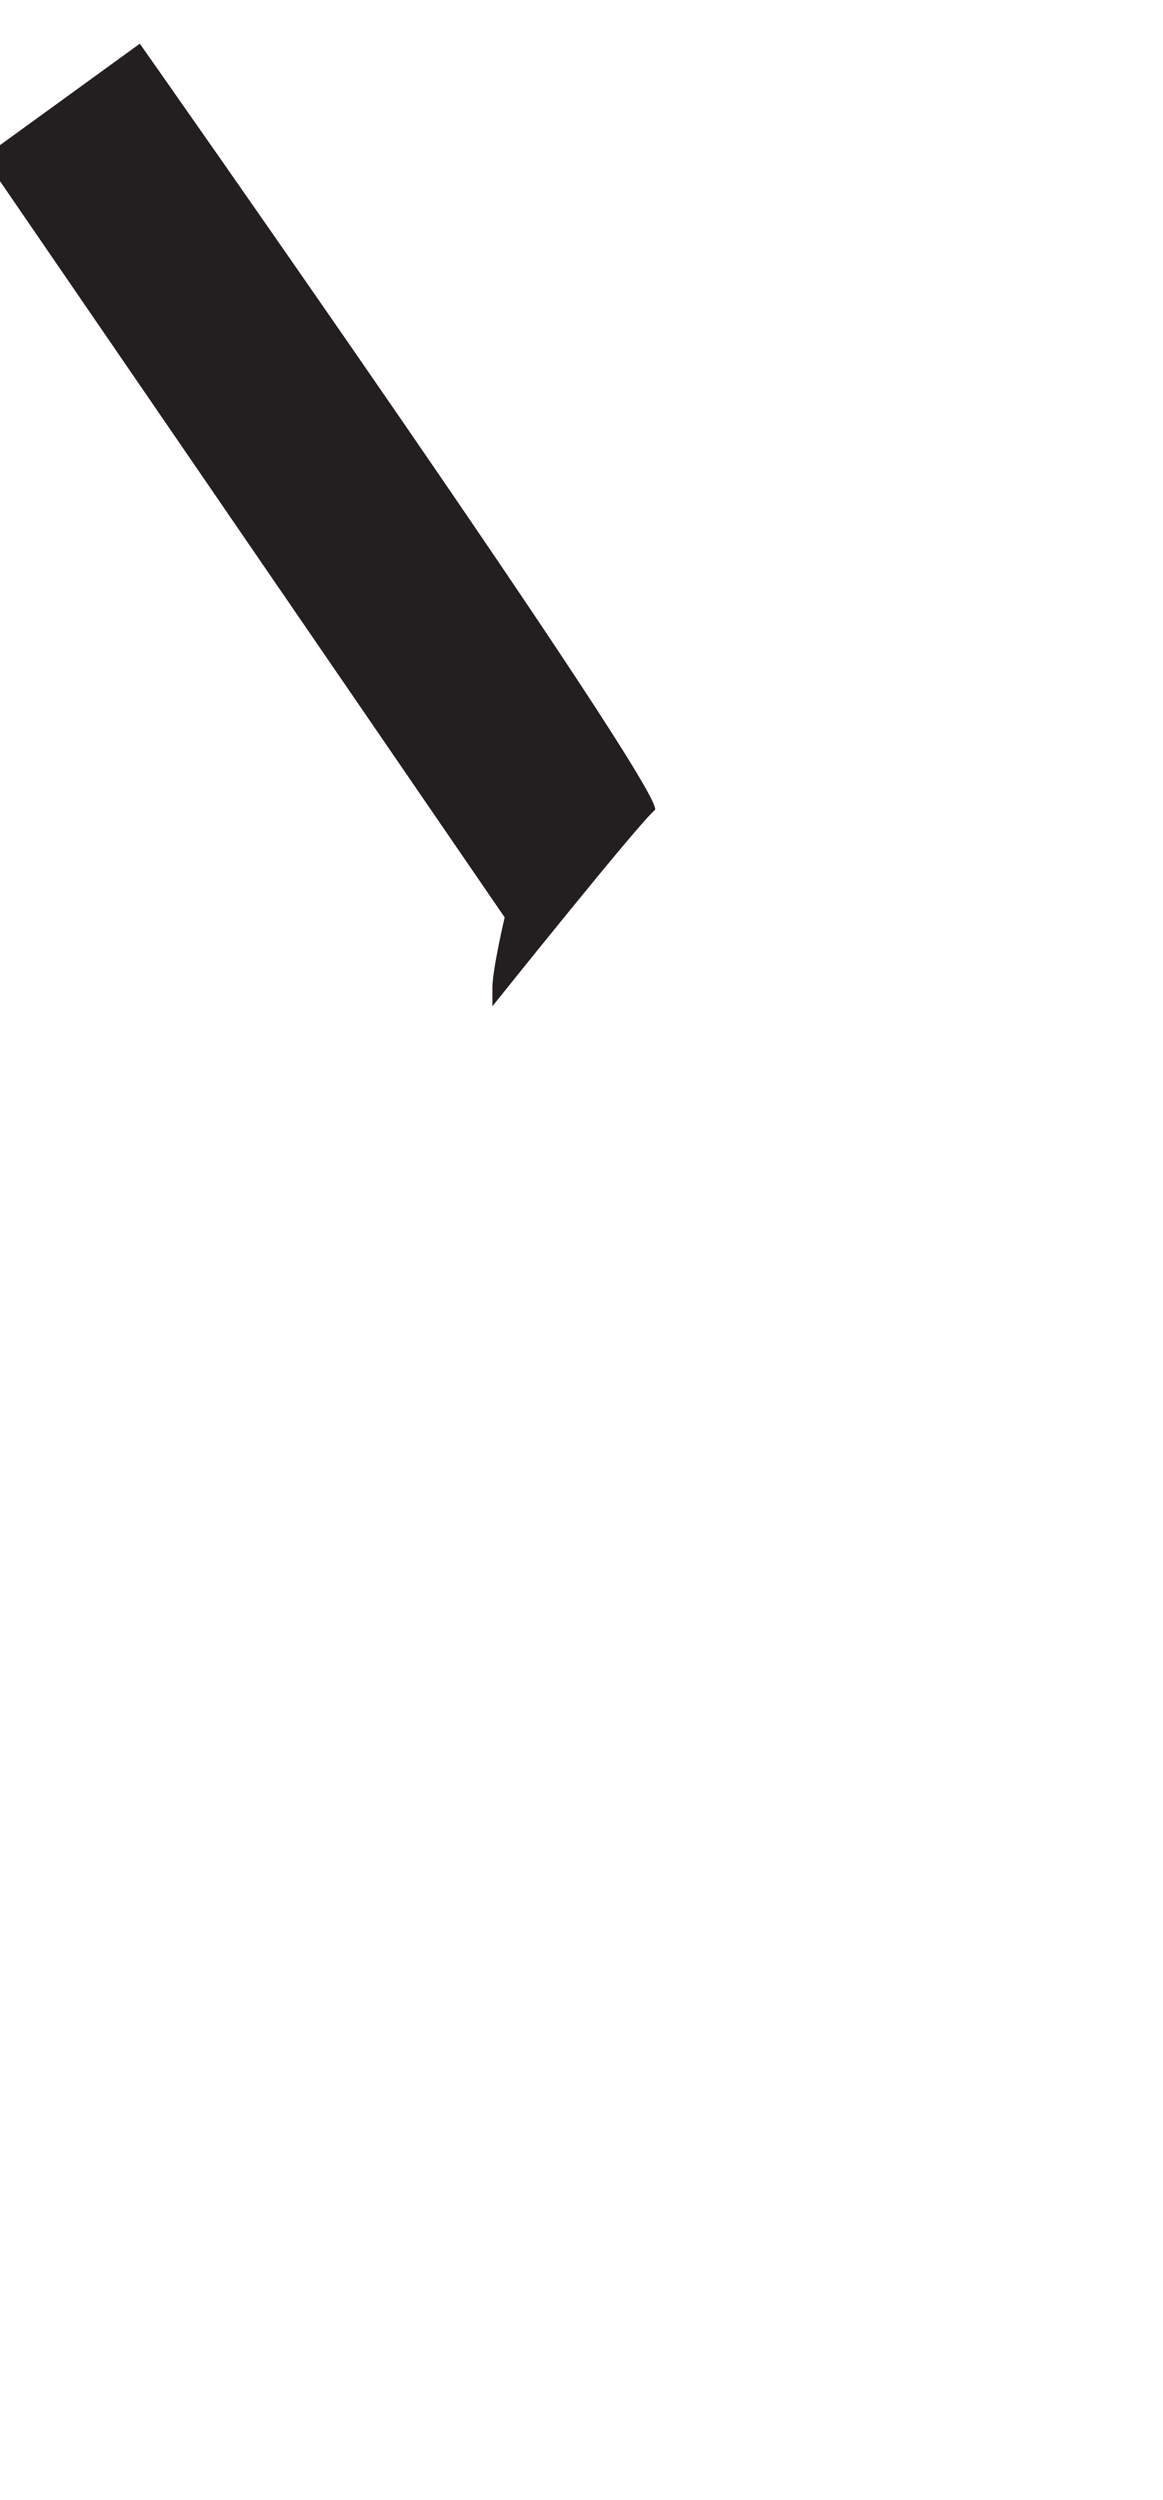 <?xml version="1.0" encoding="utf-8"?>
<!-- Generator: Adobe Illustrator 16.0.0, SVG Export Plug-In . SVG Version: 6.00 Build 0)  -->
<!DOCTYPE svg PUBLIC "-//W3C//DTD SVG 1.1//EN" "http://www.w3.org/Graphics/SVG/1.1/DTD/svg11.dtd">
<svg version="1.1" id="Layer_1" xmlns="http://www.w3.org/2000/svg" xmlns:xlink="http://www.w3.org/1999/xlink" x="0px" y="0px"
	 width="249.105px" height="535.475px" viewBox="0 0 249.105 535.475" enable-background="new 0 0 249.105 535.475"
	 xml:space="preserve">
<path fill="#231F20" d="M29.952,9.356L-3.534,33.649l111.629,162.848c0,0-2.628,11.16-2.628,15.102c0,3.939,0,3.939,0,3.939
	s31.515-39.402,34.8-42.025C143.552,170.887,29.952,9.356,29.952,9.356z"/>
</svg>
